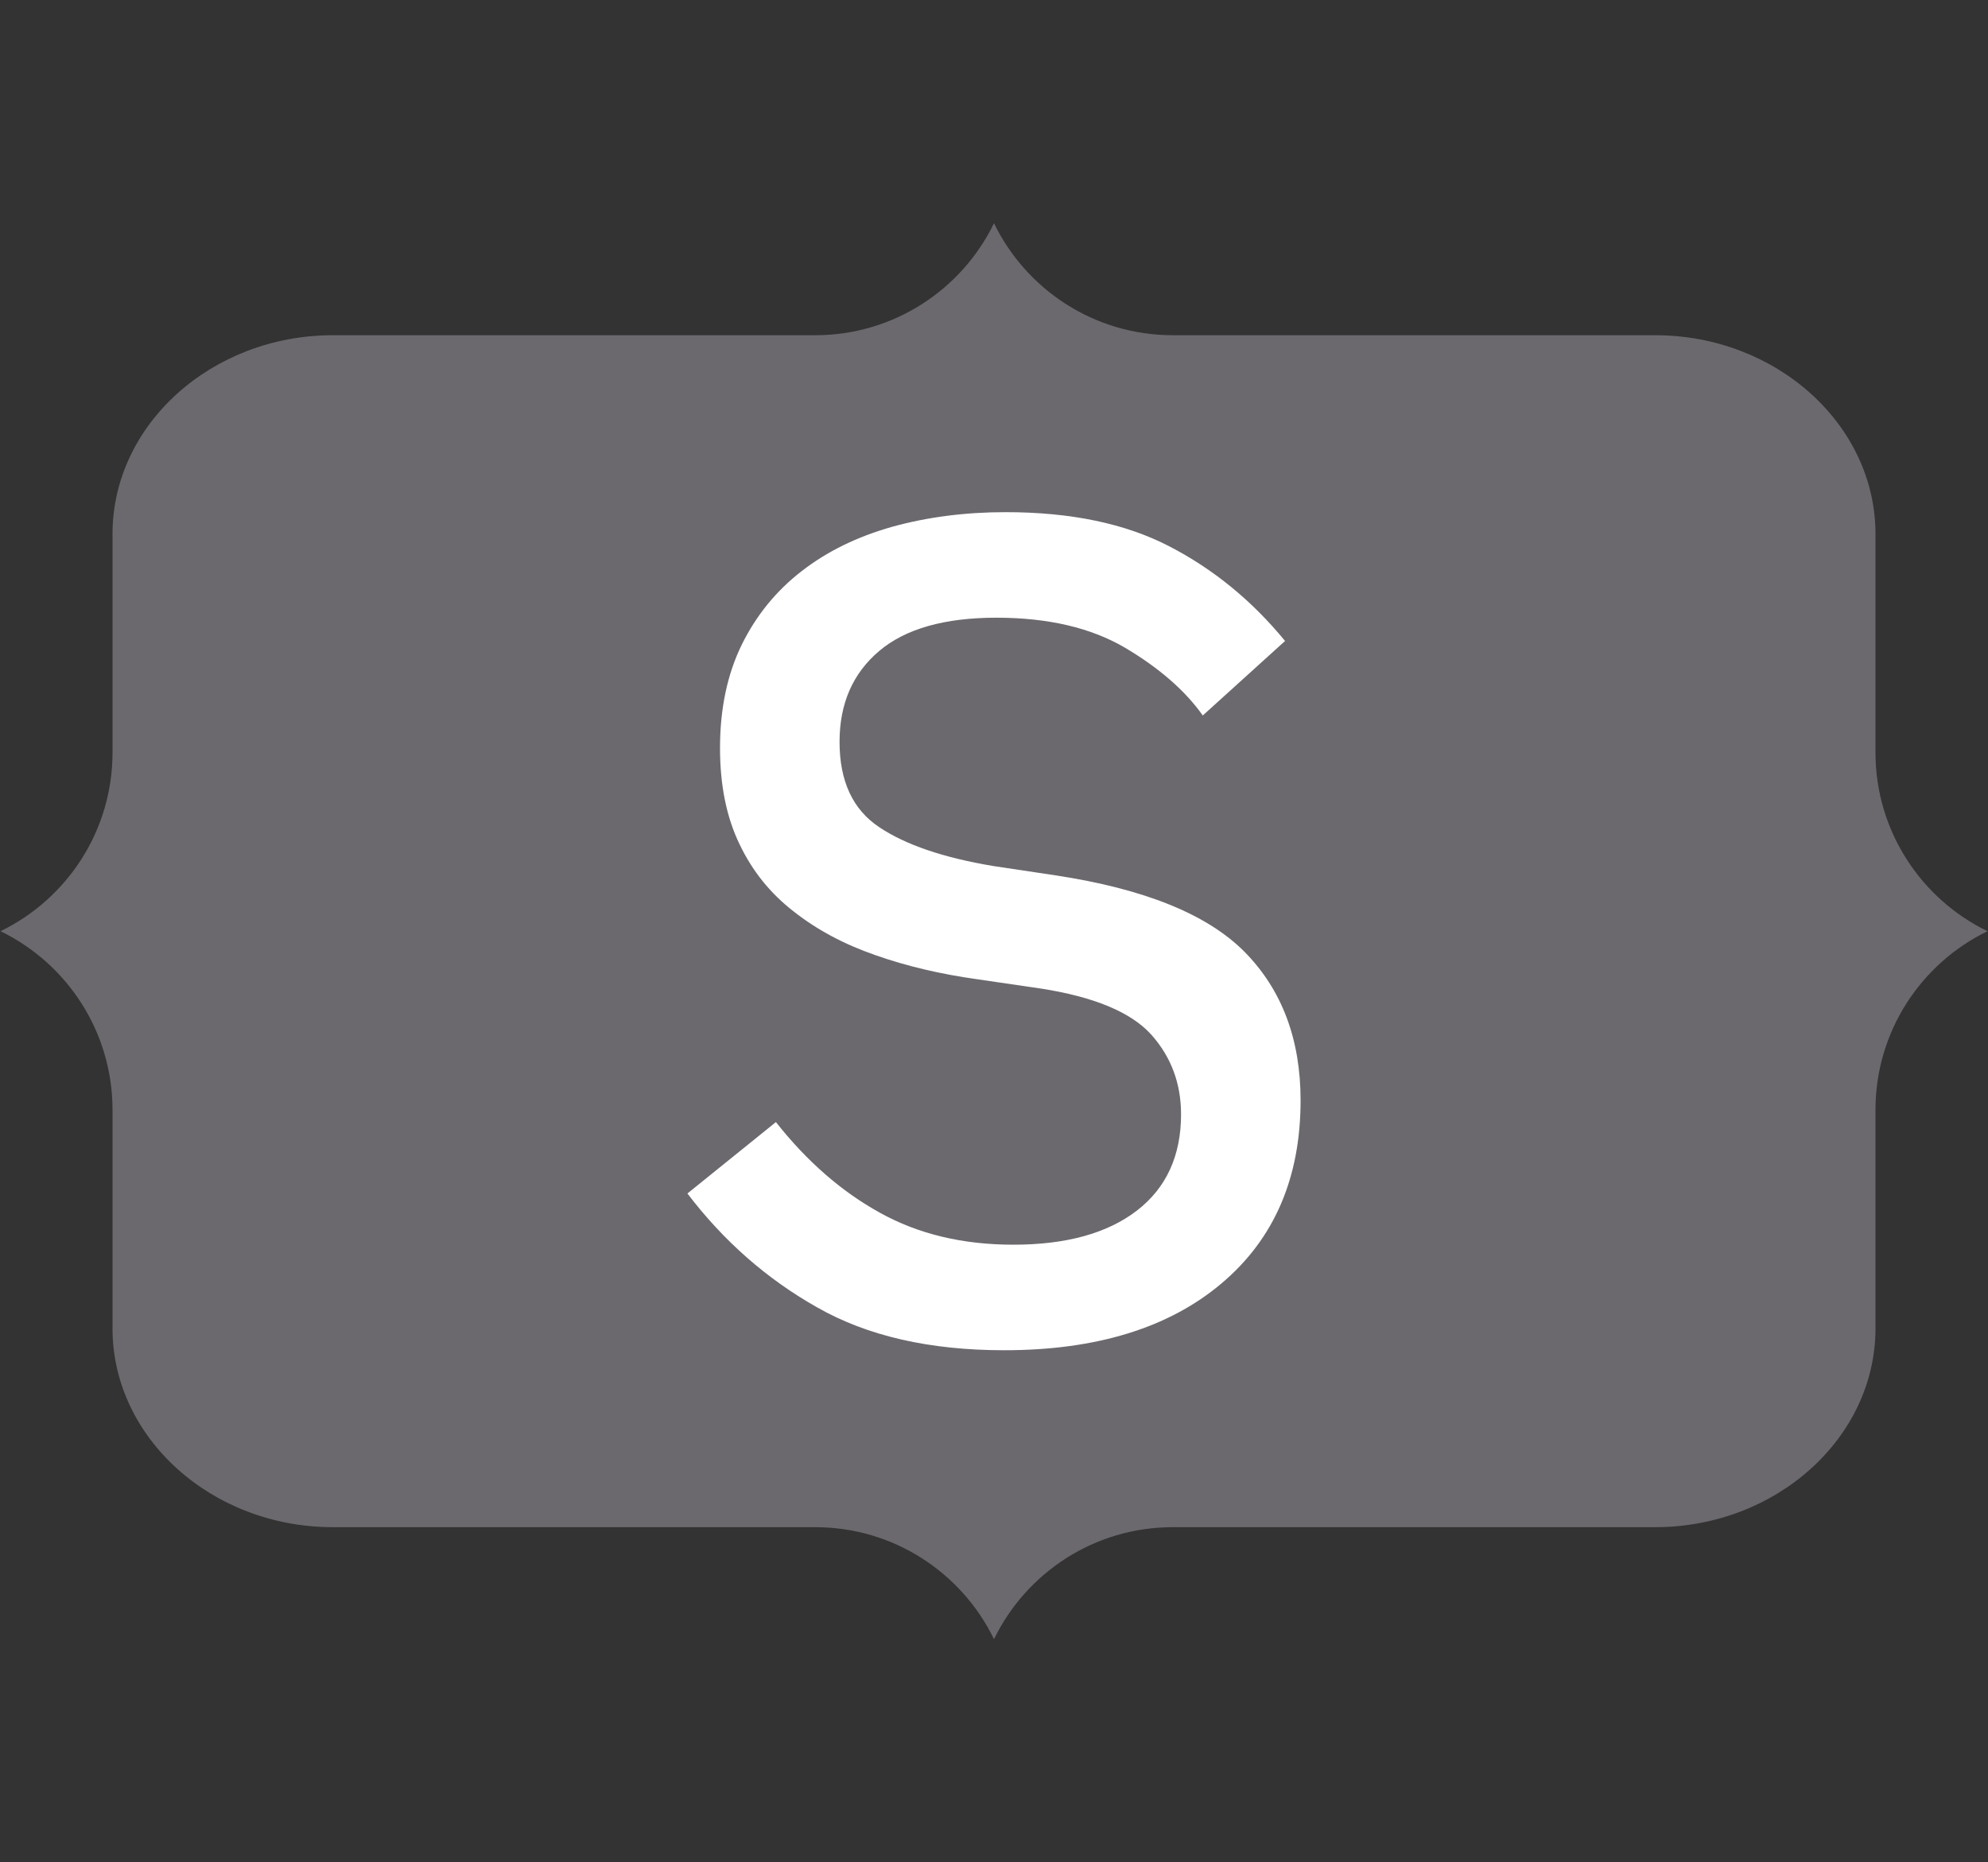 <svg xmlns="http://www.w3.org/2000/svg" version="1.1" xmlns:xlink="http://www.w3.org/1999/xlink" xmlns:svgjs="http://svgjs.dev/svgjs" width="1000" height="937" viewBox="0 0 1000 937"><rect x="0" y="0" width="1000" height="937" fill="#333333" stroke="none"/><g transform="matrix(1,0,0,1,0,0)"><svg viewBox="0 0 384 360" data-background-color="#ffffff" preserveAspectRatio="xMidYMid meet" height="937" width="1000" xmlns="http://www.w3.org/2000/svg" xmlns:xlink="http://www.w3.org/1999/xlink"><g id="tight-bounds" transform="matrix(1,0,0,1,0,0)"><svg viewBox="0 0 384 360" height="360" width="384"><g><svg></svg></g><g><svg viewBox="0 0 384 360" height="360" width="384"><g><path d="M362.354 145.441v-42.24c0-21.12-19.163-38.402-42.587-38.402h-93.208c-15.198 0-28.337-8.831-34.559-21.646-6.222 12.81-19.36 21.646-34.559 21.646h-93.208c-23.424 0-42.587 17.282-42.587 38.402v42.24c0 15.198-8.831 28.337-21.646 34.559 12.81 6.222 21.646 19.36 21.646 34.559v42.24c0 21.12 19.163 38.402 42.587 38.402h93.208c15.198 0 28.337 8.831 34.559 21.646 6.222-12.81 19.36-21.646 34.559-21.646h93.208c23.424 0 42.587-17.282 42.587-38.402v-42.24c0-15.198 8.831-28.337 21.646-34.559-12.81-6.222-21.646-19.36-21.646-34.559z" fill="#6c696e" fill-rule="nonzero" stroke="none" stroke-width="1" stroke-linecap="butt" stroke-linejoin="miter" stroke-miterlimit="10" stroke-dasharray="" stroke-dashoffset="0" font-family="none" font-weight="none" font-size="none" text-anchor="none" style="mix-blend-mode: normal" data-fill-palette-color="tertiary"></path></g><g transform="matrix(1,0,0,1,132.75,99)"><svg viewBox="0 0 118.5 162" height="162" width="118.5"><g><svg viewBox="0 0 118.5 162" height="162" width="118.5"><g><svg viewBox="0 0 118.5 162" height="162" width="118.5"><g><svg viewBox="0 0 118.5 162" height="162" width="118.5"><g id="textblocktransform"><svg viewBox="0 0 118.5 162" height="162" width="118.5" id="textblock"><g><svg viewBox="0 0 118.5 162" height="162" width="118.5"><g transform="matrix(1,0,0,1,0,0)"><svg width="118.5" viewBox="1.8 -26.4 19.75 27" height="162" data-palette-color="#ffffff"><path d="M12 0.6L12 0.6Q8.4 0.6 5.98-0.78 3.55-2.15 1.8-4.45L1.8-4.45 4.65-6.75Q6.15-4.85 8-3.83 9.85-2.8 12.3-2.8L12.3-2.8Q14.85-2.8 16.28-3.9 17.7-5 17.7-7L17.7-7Q17.7-8.5 16.73-9.58 15.75-10.65 13.2-11.05L13.2-11.05 11.15-11.35Q9.35-11.6 7.85-12.13 6.35-12.65 5.23-13.53 4.1-14.4 3.48-15.7 2.85-17 2.85-18.8L2.85-18.8Q2.85-20.7 3.55-22.13 4.25-23.55 5.48-24.5 6.7-25.45 8.4-25.93 10.1-26.4 12.05-26.4L12.05-26.4Q15.2-26.4 17.32-25.3 19.45-24.2 21.05-22.25L21.05-22.25 18.4-19.85Q17.55-21.05 15.9-22.03 14.25-23 11.75-23L11.75-23Q9.25-23 7.98-21.93 6.7-20.85 6.7-19L6.7-19Q6.7-17.1 7.98-16.25 9.25-15.4 11.65-15L11.65-15 13.65-14.7Q17.95-14.05 19.75-12.23 21.55-10.4 21.55-7.45L21.55-7.45Q21.55-3.7 19-1.55 16.45 0.6 12 0.6Z" opacity="1" transform="matrix(1,0,0,1,0,0)" fill="#ffffff" class="wordmark-text-0" data-fill-palette-color="quaternary" id="text-0"></path></svg></g></svg></g></svg></g></svg></g></svg></g></svg></g></svg></g></svg></g><defs></defs></svg><rect width="384" height="360" fill="none" stroke="none" visibility="hidden"></rect></g></svg></g></svg>